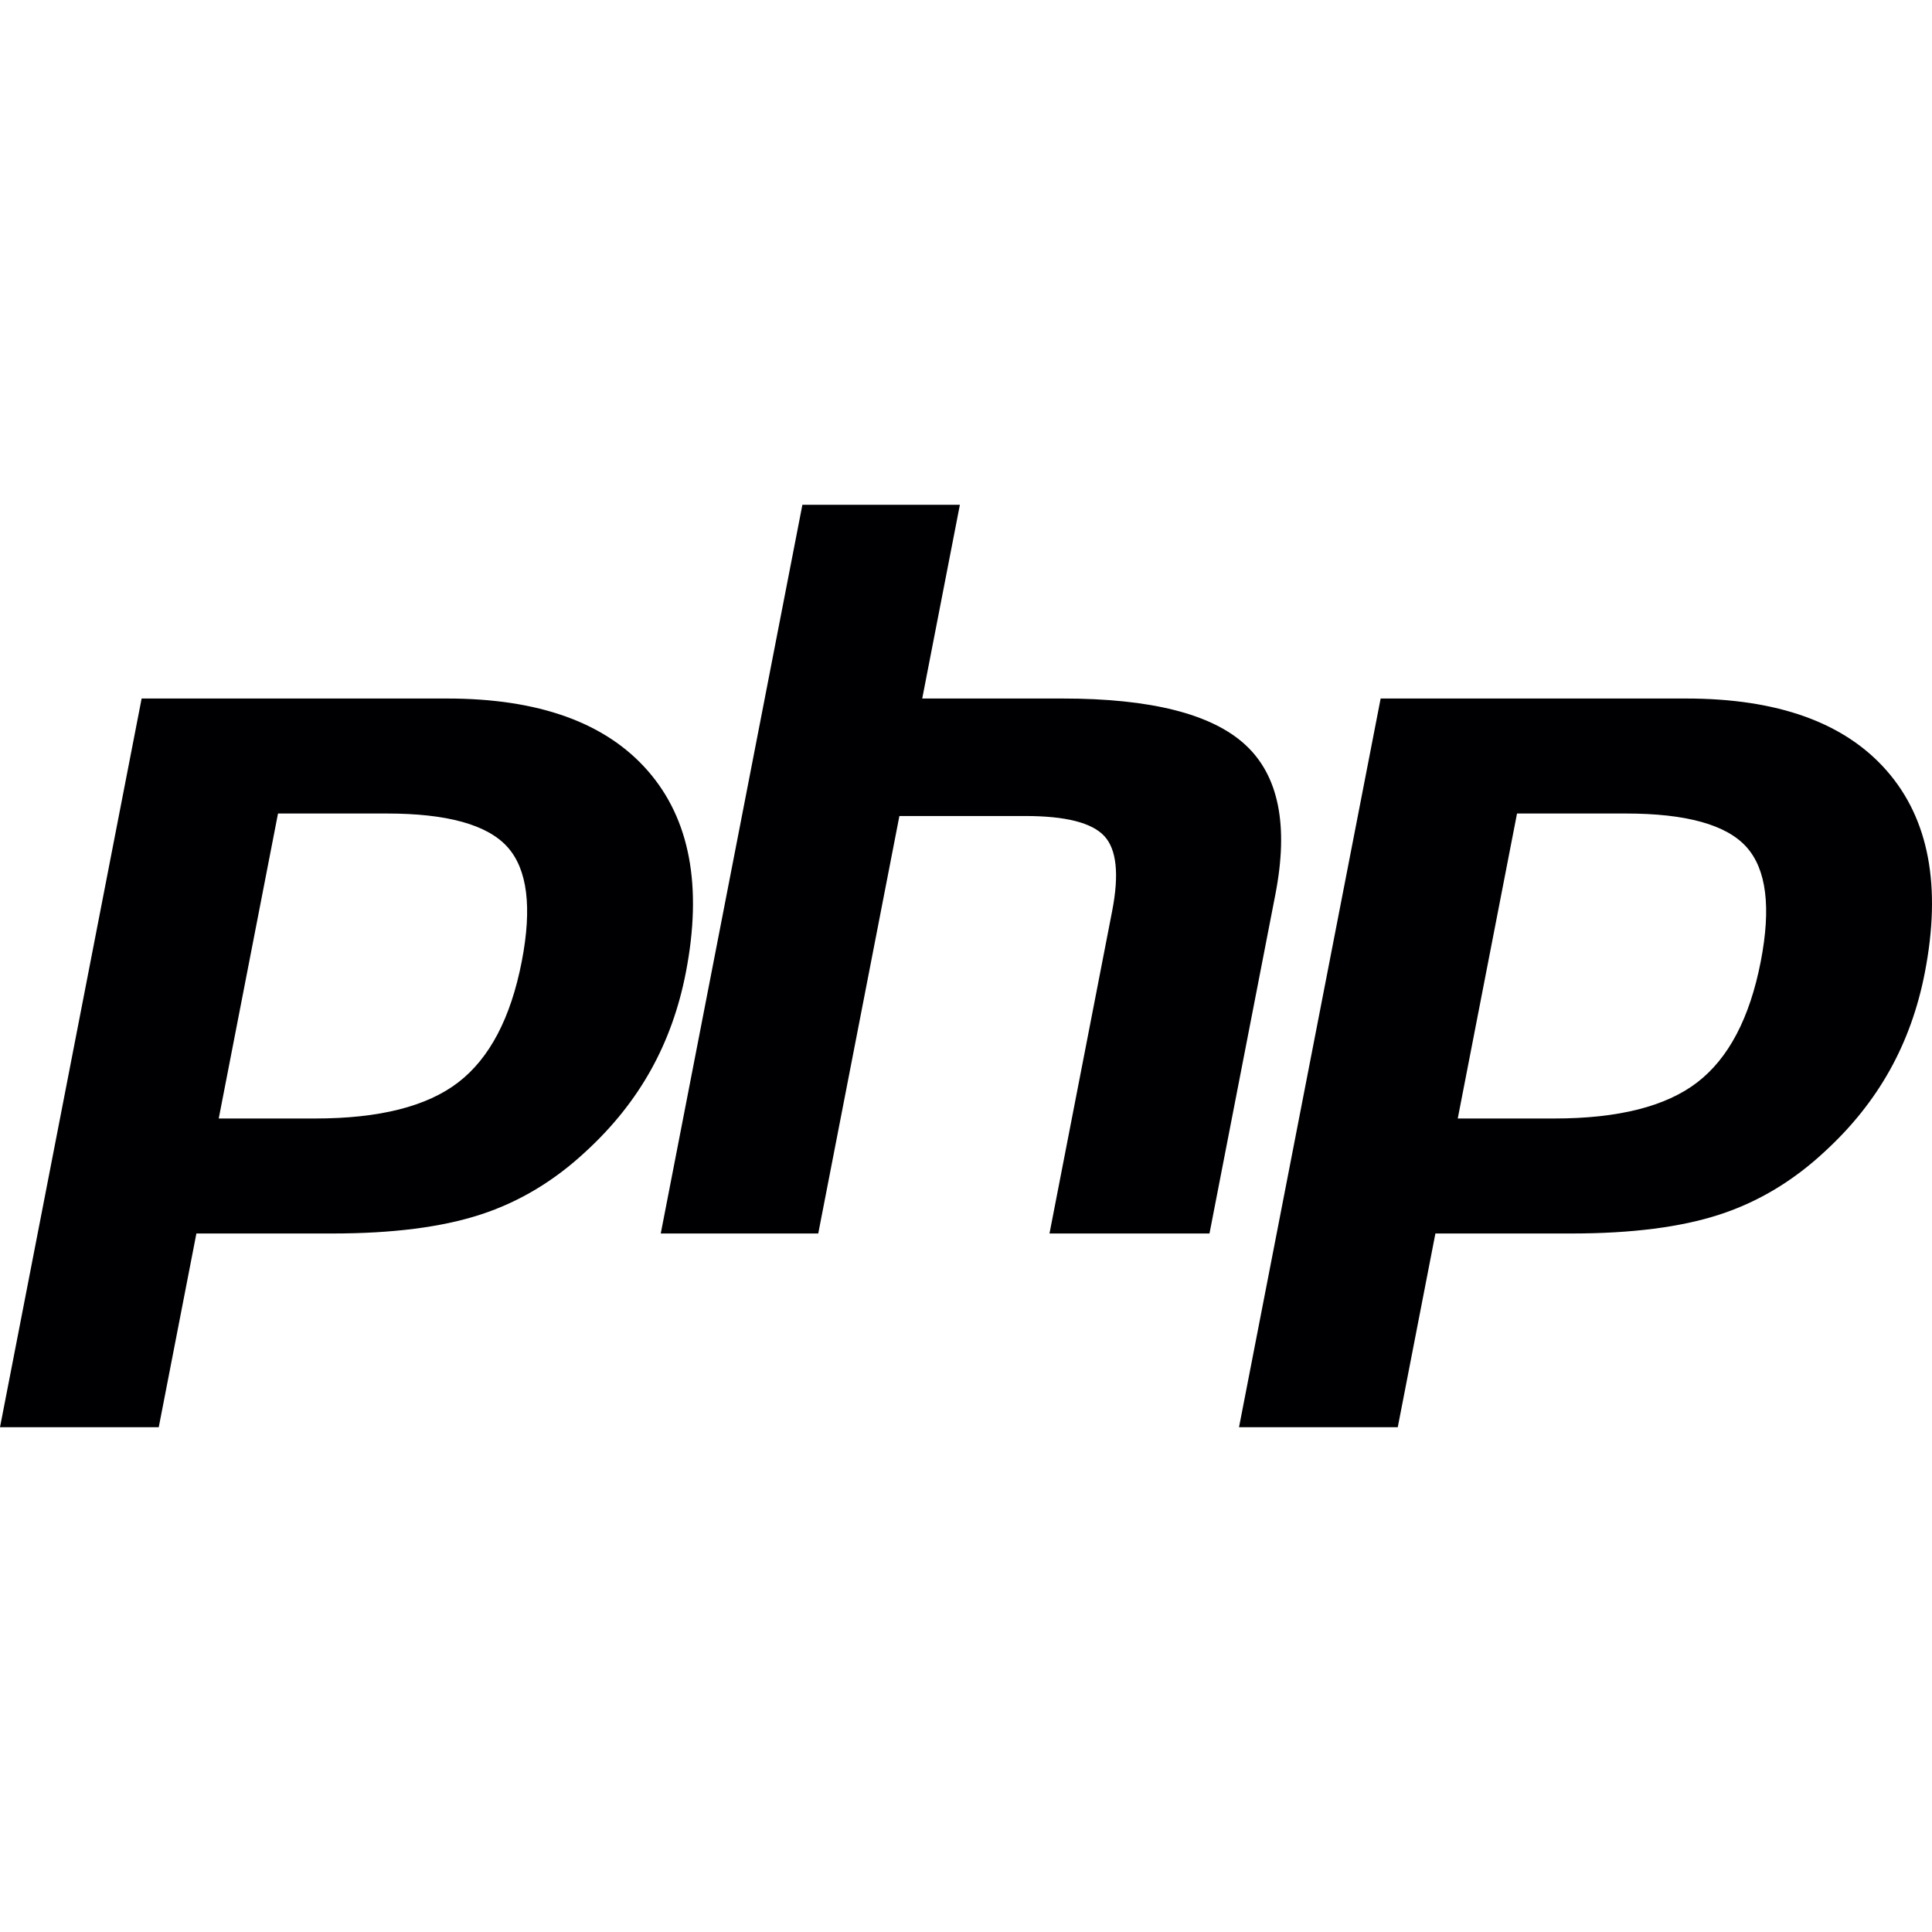 <?xml version="1.0" encoding="utf-8"?>
<!-- Generator: Adobe Illustrator 16.0.0, SVG Export Plug-In . SVG Version: 6.00 Build 0)  -->
<!DOCTYPE svg PUBLIC "-//W3C//DTD SVG 1.1//EN" "http://www.w3.org/Graphics/SVG/1.1/DTD/svg11.dtd">
<svg version="1.1" id="Layer_1" xmlns="http://www.w3.org/2000/svg" xmlns:xlink="http://www.w3.org/1999/xlink" x="0px" y="0px"
	 width="506.82px" height="506.82px" viewBox="1.999 -6.347 506.82 506.82" enable-background="new 1.999 -6.347 506.82 506.82"
	 xml:space="preserve">
<g>
	<path fill="#000003" d="M103.462,207.061c15.821,0,26.365,2.92,31.637,8.762c5.267,5.841,6.522,15.867,3.766,30.074
		c-2.879,14.795-8.423,25.354-16.641,31.682c-8.218,6.328-20.724,9.488-37.513,9.488h-25.33l15.549-80.006H103.462z M2,368.057
		h41.643l9.877-50.822h35.669c15.739,0,28.686-1.649,38.85-4.961c10.165-3.305,19.402-8.848,27.717-16.629
		c6.978-6.416,12.624-13.489,16.948-21.228c4.319-7.731,7.388-16.267,9.202-25.601c4.406-22.66,1.081-40.311-9.965-52.955
		c-11.046-12.646-28.619-18.967-52.709-18.967H39.154L2,368.057z M212.49,126.07h41.314l-9.878,50.824h36.807
		c23.156,0,39.133,4.041,47.925,12.116c8.791,8.08,11.425,21.171,7.91,39.267l-17.286,88.957h-41.971l16.437-84.582
		c1.87-9.622,1.185-16.186-2.063-19.685c-3.248-3.5-10.158-5.251-20.729-5.251h-33.02L216.65,317.232h-41.315L212.49,126.07z
		 M428.49,207.061c15.819,0,26.365,2.92,31.637,8.762c5.27,5.841,6.523,15.867,3.766,30.074
		c-2.879,14.795-8.421,25.354-16.641,31.682c-8.218,6.328-20.724,9.488-37.513,9.488H384.41l15.549-80.006H428.49z M327.029,368.057
		h41.643l9.876-50.822h35.669c15.739,0,28.688-1.649,38.853-4.961c10.164-3.305,19.399-8.848,27.717-16.629
		c6.979-6.416,12.624-13.489,16.948-21.228c4.316-7.731,7.388-16.267,9.199-25.601c4.406-22.66,1.082-40.311-9.965-52.955
		c-11.046-12.646-28.619-18.967-52.709-18.967h-80.076L327.029,368.057L327.029,368.057z"/>
</g>
</svg>
